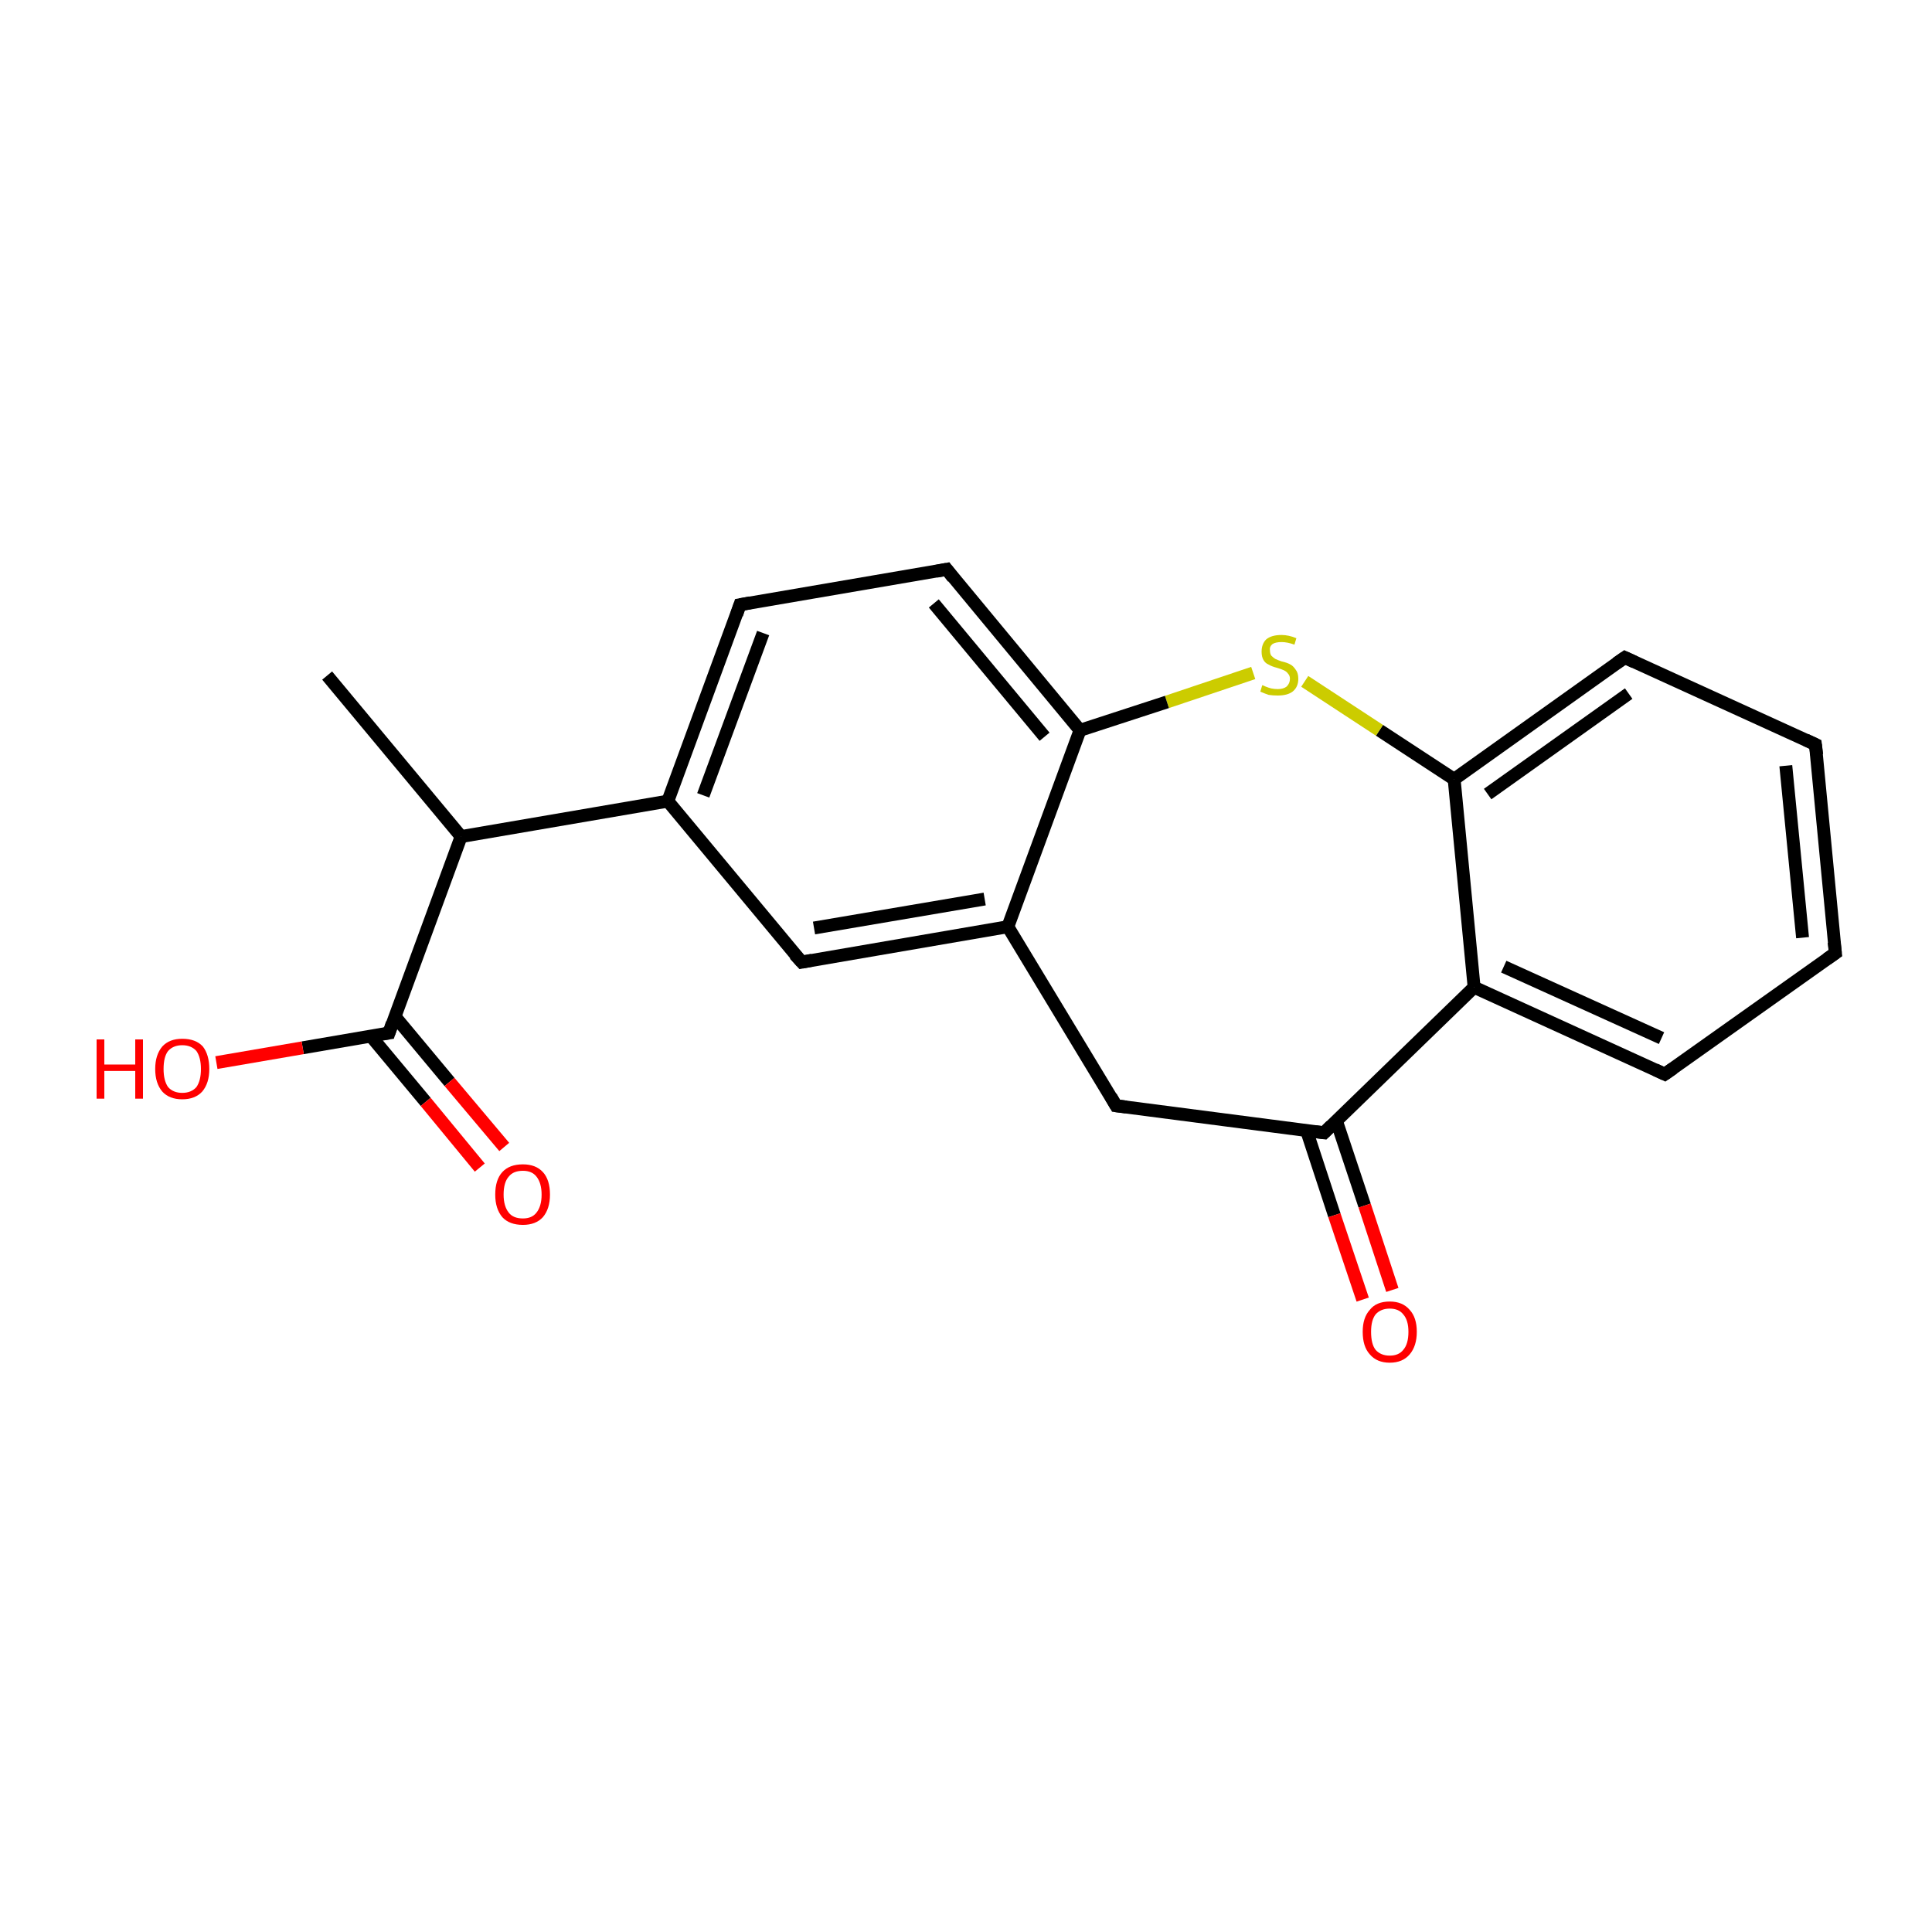 <?xml version='1.0' encoding='iso-8859-1'?>
<svg version='1.1' baseProfile='full'
              xmlns='http://www.w3.org/2000/svg'
                      xmlns:rdkit='http://www.rdkit.org/xml'
                      xmlns:xlink='http://www.w3.org/1999/xlink'
                  xml:space='preserve'
width='300px' height='300px' viewBox='0 0 300 300'>
<!-- END OF HEADER -->
<rect style='opacity:1.0;fill:#FFFFFF;stroke:none' width='300.0' height='300.0' x='0.0' y='0.0'> </rect>
<path class='bond-0 atom-0 atom-1' d='M 50.8,104.9 L 71.6,129.9' style='fill:none;fill-rule:evenodd;stroke:#000000;stroke-width:2.0px;stroke-linecap:butt;stroke-linejoin:miter;stroke-opacity:1' />
<path class='bond-1 atom-1 atom-2' d='M 71.6,129.9 L 60.4,160.4' style='fill:none;fill-rule:evenodd;stroke:#000000;stroke-width:2.0px;stroke-linecap:butt;stroke-linejoin:miter;stroke-opacity:1' />
<path class='bond-2 atom-2 atom-3' d='M 57.6,160.9 L 66.1,171.1' style='fill:none;fill-rule:evenodd;stroke:#000000;stroke-width:2.0px;stroke-linecap:butt;stroke-linejoin:miter;stroke-opacity:1' />
<path class='bond-2 atom-2 atom-3' d='M 66.1,171.1 L 74.5,181.3' style='fill:none;fill-rule:evenodd;stroke:#FF0000;stroke-width:2.0px;stroke-linecap:butt;stroke-linejoin:miter;stroke-opacity:1' />
<path class='bond-2 atom-2 atom-3' d='M 61.3,157.8 L 69.8,168.0' style='fill:none;fill-rule:evenodd;stroke:#000000;stroke-width:2.0px;stroke-linecap:butt;stroke-linejoin:miter;stroke-opacity:1' />
<path class='bond-2 atom-2 atom-3' d='M 69.8,168.0 L 78.3,178.1' style='fill:none;fill-rule:evenodd;stroke:#FF0000;stroke-width:2.0px;stroke-linecap:butt;stroke-linejoin:miter;stroke-opacity:1' />
<path class='bond-3 atom-2 atom-4' d='M 60.4,160.4 L 47.0,162.7' style='fill:none;fill-rule:evenodd;stroke:#000000;stroke-width:2.0px;stroke-linecap:butt;stroke-linejoin:miter;stroke-opacity:1' />
<path class='bond-3 atom-2 atom-4' d='M 47.0,162.7 L 33.6,165.0' style='fill:none;fill-rule:evenodd;stroke:#FF0000;stroke-width:2.0px;stroke-linecap:butt;stroke-linejoin:miter;stroke-opacity:1' />
<path class='bond-4 atom-1 atom-5' d='M 71.6,129.9 L 103.7,124.4' style='fill:none;fill-rule:evenodd;stroke:#000000;stroke-width:2.0px;stroke-linecap:butt;stroke-linejoin:miter;stroke-opacity:1' />
<path class='bond-5 atom-5 atom-6' d='M 103.7,124.4 L 114.9,93.9' style='fill:none;fill-rule:evenodd;stroke:#000000;stroke-width:2.0px;stroke-linecap:butt;stroke-linejoin:miter;stroke-opacity:1' />
<path class='bond-5 atom-5 atom-6' d='M 109.2,123.5 L 118.5,98.3' style='fill:none;fill-rule:evenodd;stroke:#000000;stroke-width:2.0px;stroke-linecap:butt;stroke-linejoin:miter;stroke-opacity:1' />
<path class='bond-6 atom-6 atom-7' d='M 114.9,93.9 L 147.0,88.4' style='fill:none;fill-rule:evenodd;stroke:#000000;stroke-width:2.0px;stroke-linecap:butt;stroke-linejoin:miter;stroke-opacity:1' />
<path class='bond-7 atom-7 atom-8' d='M 147.0,88.4 L 167.7,113.4' style='fill:none;fill-rule:evenodd;stroke:#000000;stroke-width:2.0px;stroke-linecap:butt;stroke-linejoin:miter;stroke-opacity:1' />
<path class='bond-7 atom-7 atom-8' d='M 145.0,93.7 L 162.2,114.4' style='fill:none;fill-rule:evenodd;stroke:#000000;stroke-width:2.0px;stroke-linecap:butt;stroke-linejoin:miter;stroke-opacity:1' />
<path class='bond-8 atom-8 atom-9' d='M 167.7,113.4 L 156.5,143.9' style='fill:none;fill-rule:evenodd;stroke:#000000;stroke-width:2.0px;stroke-linecap:butt;stroke-linejoin:miter;stroke-opacity:1' />
<path class='bond-9 atom-9 atom-10' d='M 156.5,143.9 L 124.5,149.4' style='fill:none;fill-rule:evenodd;stroke:#000000;stroke-width:2.0px;stroke-linecap:butt;stroke-linejoin:miter;stroke-opacity:1' />
<path class='bond-9 atom-9 atom-10' d='M 152.9,139.6 L 126.4,144.1' style='fill:none;fill-rule:evenodd;stroke:#000000;stroke-width:2.0px;stroke-linecap:butt;stroke-linejoin:miter;stroke-opacity:1' />
<path class='bond-10 atom-9 atom-11' d='M 156.5,143.9 L 173.3,171.7' style='fill:none;fill-rule:evenodd;stroke:#000000;stroke-width:2.0px;stroke-linecap:butt;stroke-linejoin:miter;stroke-opacity:1' />
<path class='bond-11 atom-11 atom-12' d='M 173.3,171.7 L 205.6,175.9' style='fill:none;fill-rule:evenodd;stroke:#000000;stroke-width:2.0px;stroke-linecap:butt;stroke-linejoin:miter;stroke-opacity:1' />
<path class='bond-12 atom-12 atom-13' d='M 202.9,175.6 L 207.2,188.7' style='fill:none;fill-rule:evenodd;stroke:#000000;stroke-width:2.0px;stroke-linecap:butt;stroke-linejoin:miter;stroke-opacity:1' />
<path class='bond-12 atom-12 atom-13' d='M 207.2,188.7 L 211.6,201.8' style='fill:none;fill-rule:evenodd;stroke:#FF0000;stroke-width:2.0px;stroke-linecap:butt;stroke-linejoin:miter;stroke-opacity:1' />
<path class='bond-12 atom-12 atom-13' d='M 207.5,174.0 L 211.9,187.2' style='fill:none;fill-rule:evenodd;stroke:#000000;stroke-width:2.0px;stroke-linecap:butt;stroke-linejoin:miter;stroke-opacity:1' />
<path class='bond-12 atom-12 atom-13' d='M 211.9,187.2 L 216.2,200.3' style='fill:none;fill-rule:evenodd;stroke:#FF0000;stroke-width:2.0px;stroke-linecap:butt;stroke-linejoin:miter;stroke-opacity:1' />
<path class='bond-13 atom-12 atom-14' d='M 205.6,175.9 L 228.9,153.3' style='fill:none;fill-rule:evenodd;stroke:#000000;stroke-width:2.0px;stroke-linecap:butt;stroke-linejoin:miter;stroke-opacity:1' />
<path class='bond-14 atom-14 atom-15' d='M 228.9,153.3 L 258.5,166.8' style='fill:none;fill-rule:evenodd;stroke:#000000;stroke-width:2.0px;stroke-linecap:butt;stroke-linejoin:miter;stroke-opacity:1' />
<path class='bond-14 atom-14 atom-15' d='M 233.5,150.1 L 258.0,161.2' style='fill:none;fill-rule:evenodd;stroke:#000000;stroke-width:2.0px;stroke-linecap:butt;stroke-linejoin:miter;stroke-opacity:1' />
<path class='bond-15 atom-15 atom-16' d='M 258.5,166.8 L 285.0,148.0' style='fill:none;fill-rule:evenodd;stroke:#000000;stroke-width:2.0px;stroke-linecap:butt;stroke-linejoin:miter;stroke-opacity:1' />
<path class='bond-16 atom-16 atom-17' d='M 285.0,148.0 L 281.9,115.6' style='fill:none;fill-rule:evenodd;stroke:#000000;stroke-width:2.0px;stroke-linecap:butt;stroke-linejoin:miter;stroke-opacity:1' />
<path class='bond-16 atom-16 atom-17' d='M 279.9,145.6 L 277.3,118.9' style='fill:none;fill-rule:evenodd;stroke:#000000;stroke-width:2.0px;stroke-linecap:butt;stroke-linejoin:miter;stroke-opacity:1' />
<path class='bond-17 atom-17 atom-18' d='M 281.9,115.6 L 252.3,102.1' style='fill:none;fill-rule:evenodd;stroke:#000000;stroke-width:2.0px;stroke-linecap:butt;stroke-linejoin:miter;stroke-opacity:1' />
<path class='bond-18 atom-18 atom-19' d='M 252.3,102.1 L 225.8,121.0' style='fill:none;fill-rule:evenodd;stroke:#000000;stroke-width:2.0px;stroke-linecap:butt;stroke-linejoin:miter;stroke-opacity:1' />
<path class='bond-18 atom-18 atom-19' d='M 252.9,107.7 L 231.0,123.3' style='fill:none;fill-rule:evenodd;stroke:#000000;stroke-width:2.0px;stroke-linecap:butt;stroke-linejoin:miter;stroke-opacity:1' />
<path class='bond-19 atom-19 atom-20' d='M 225.8,121.0 L 214.2,113.4' style='fill:none;fill-rule:evenodd;stroke:#000000;stroke-width:2.0px;stroke-linecap:butt;stroke-linejoin:miter;stroke-opacity:1' />
<path class='bond-19 atom-19 atom-20' d='M 214.2,113.4 L 202.6,105.8' style='fill:none;fill-rule:evenodd;stroke:#CCCC00;stroke-width:2.0px;stroke-linecap:butt;stroke-linejoin:miter;stroke-opacity:1' />
<path class='bond-20 atom-10 atom-5' d='M 124.5,149.4 L 103.7,124.4' style='fill:none;fill-rule:evenodd;stroke:#000000;stroke-width:2.0px;stroke-linecap:butt;stroke-linejoin:miter;stroke-opacity:1' />
<path class='bond-21 atom-19 atom-14' d='M 225.8,121.0 L 228.9,153.3' style='fill:none;fill-rule:evenodd;stroke:#000000;stroke-width:2.0px;stroke-linecap:butt;stroke-linejoin:miter;stroke-opacity:1' />
<path class='bond-22 atom-20 atom-8' d='M 194.6,104.5 L 181.2,109.0' style='fill:none;fill-rule:evenodd;stroke:#CCCC00;stroke-width:2.0px;stroke-linecap:butt;stroke-linejoin:miter;stroke-opacity:1' />
<path class='bond-22 atom-20 atom-8' d='M 181.2,109.0 L 167.7,113.4' style='fill:none;fill-rule:evenodd;stroke:#000000;stroke-width:2.0px;stroke-linecap:butt;stroke-linejoin:miter;stroke-opacity:1' />
<path d='M 60.9,158.9 L 60.4,160.4 L 59.7,160.5' style='fill:none;stroke:#000000;stroke-width:2.0px;stroke-linecap:butt;stroke-linejoin:miter;stroke-miterlimit:10;stroke-opacity:1;' />
<path d='M 114.4,95.4 L 114.9,93.9 L 116.5,93.6' style='fill:none;stroke:#000000;stroke-width:2.0px;stroke-linecap:butt;stroke-linejoin:miter;stroke-miterlimit:10;stroke-opacity:1;' />
<path d='M 145.4,88.7 L 147.0,88.4 L 148.0,89.7' style='fill:none;stroke:#000000;stroke-width:2.0px;stroke-linecap:butt;stroke-linejoin:miter;stroke-miterlimit:10;stroke-opacity:1;' />
<path d='M 126.1,149.1 L 124.5,149.4 L 123.4,148.2' style='fill:none;stroke:#000000;stroke-width:2.0px;stroke-linecap:butt;stroke-linejoin:miter;stroke-miterlimit:10;stroke-opacity:1;' />
<path d='M 172.5,170.3 L 173.3,171.7 L 174.9,171.9' style='fill:none;stroke:#000000;stroke-width:2.0px;stroke-linecap:butt;stroke-linejoin:miter;stroke-miterlimit:10;stroke-opacity:1;' />
<path d='M 204.0,175.7 L 205.6,175.9 L 206.7,174.8' style='fill:none;stroke:#000000;stroke-width:2.0px;stroke-linecap:butt;stroke-linejoin:miter;stroke-miterlimit:10;stroke-opacity:1;' />
<path d='M 257.0,166.1 L 258.5,166.8 L 259.8,165.9' style='fill:none;stroke:#000000;stroke-width:2.0px;stroke-linecap:butt;stroke-linejoin:miter;stroke-miterlimit:10;stroke-opacity:1;' />
<path d='M 283.7,148.9 L 285.0,148.0 L 284.8,146.3' style='fill:none;stroke:#000000;stroke-width:2.0px;stroke-linecap:butt;stroke-linejoin:miter;stroke-miterlimit:10;stroke-opacity:1;' />
<path d='M 282.1,117.2 L 281.9,115.6 L 280.4,114.9' style='fill:none;stroke:#000000;stroke-width:2.0px;stroke-linecap:butt;stroke-linejoin:miter;stroke-miterlimit:10;stroke-opacity:1;' />
<path d='M 253.8,102.8 L 252.3,102.1 L 251.0,103.0' style='fill:none;stroke:#000000;stroke-width:2.0px;stroke-linecap:butt;stroke-linejoin:miter;stroke-miterlimit:10;stroke-opacity:1;' />
<path class='atom-3' d='M 76.9 185.5
Q 76.9 183.2, 78.0 182.0
Q 79.1 180.8, 81.2 180.8
Q 83.2 180.8, 84.3 182.0
Q 85.4 183.2, 85.4 185.5
Q 85.4 187.7, 84.3 189.0
Q 83.2 190.2, 81.2 190.2
Q 79.1 190.2, 78.0 189.0
Q 76.9 187.7, 76.9 185.5
M 81.2 189.2
Q 82.6 189.2, 83.3 188.3
Q 84.1 187.3, 84.1 185.5
Q 84.1 183.7, 83.3 182.7
Q 82.6 181.8, 81.2 181.8
Q 79.7 181.8, 79.0 182.7
Q 78.2 183.6, 78.2 185.5
Q 78.2 187.3, 79.0 188.3
Q 79.7 189.2, 81.2 189.2
' fill='#FF0000'/>
<path class='atom-4' d='M 15.0 161.4
L 16.2 161.4
L 16.2 165.3
L 21.0 165.3
L 21.0 161.4
L 22.2 161.4
L 22.2 170.6
L 21.0 170.6
L 21.0 166.3
L 16.2 166.3
L 16.2 170.6
L 15.0 170.6
L 15.0 161.4
' fill='#FF0000'/>
<path class='atom-4' d='M 24.1 166.0
Q 24.1 163.8, 25.2 162.5
Q 26.3 161.3, 28.3 161.3
Q 30.4 161.3, 31.5 162.5
Q 32.5 163.8, 32.5 166.0
Q 32.5 168.2, 31.4 169.5
Q 30.3 170.7, 28.3 170.7
Q 26.3 170.7, 25.2 169.5
Q 24.1 168.2, 24.1 166.0
M 28.3 169.7
Q 29.7 169.7, 30.5 168.8
Q 31.2 167.8, 31.2 166.0
Q 31.2 164.2, 30.5 163.2
Q 29.7 162.3, 28.3 162.3
Q 26.9 162.3, 26.1 163.2
Q 25.4 164.1, 25.4 166.0
Q 25.4 167.8, 26.1 168.8
Q 26.9 169.7, 28.3 169.7
' fill='#FF0000'/>
<path class='atom-13' d='M 211.6 206.8
Q 211.6 204.6, 212.7 203.4
Q 213.7 202.1, 215.8 202.1
Q 217.8 202.1, 218.9 203.4
Q 220.0 204.6, 220.0 206.8
Q 220.0 209.0, 218.9 210.3
Q 217.8 211.6, 215.8 211.6
Q 213.8 211.6, 212.7 210.3
Q 211.6 209.1, 211.6 206.8
M 215.8 210.5
Q 217.2 210.5, 217.9 209.6
Q 218.7 208.7, 218.7 206.8
Q 218.7 205.0, 217.9 204.1
Q 217.2 203.2, 215.8 203.2
Q 214.4 203.2, 213.6 204.1
Q 212.9 205.0, 212.9 206.8
Q 212.9 208.7, 213.6 209.6
Q 214.4 210.5, 215.8 210.5
' fill='#FF0000'/>
<path class='atom-20' d='M 196.0 106.4
Q 196.1 106.4, 196.5 106.6
Q 197.0 106.8, 197.4 106.9
Q 197.9 107.0, 198.4 107.0
Q 199.3 107.0, 199.8 106.6
Q 200.3 106.1, 200.3 105.4
Q 200.3 104.9, 200.0 104.6
Q 199.8 104.3, 199.4 104.1
Q 199.0 103.9, 198.3 103.7
Q 197.5 103.5, 197.0 103.2
Q 196.5 103.0, 196.2 102.5
Q 195.9 102.0, 195.9 101.2
Q 195.9 100.0, 196.6 99.3
Q 197.4 98.6, 199.0 98.6
Q 200.1 98.6, 201.3 99.1
L 201.0 100.1
Q 199.9 99.7, 199.0 99.7
Q 198.1 99.7, 197.6 100.0
Q 197.1 100.4, 197.2 101.0
Q 197.2 101.5, 197.4 101.8
Q 197.7 102.1, 198.0 102.3
Q 198.4 102.5, 199.0 102.7
Q 199.9 102.9, 200.4 103.2
Q 200.8 103.4, 201.2 104.0
Q 201.6 104.5, 201.6 105.4
Q 201.6 106.7, 200.7 107.4
Q 199.9 108.0, 198.4 108.0
Q 197.6 108.0, 197.0 107.9
Q 196.4 107.7, 195.7 107.4
L 196.0 106.4
' fill='#CCCC00'/>
</svg>
